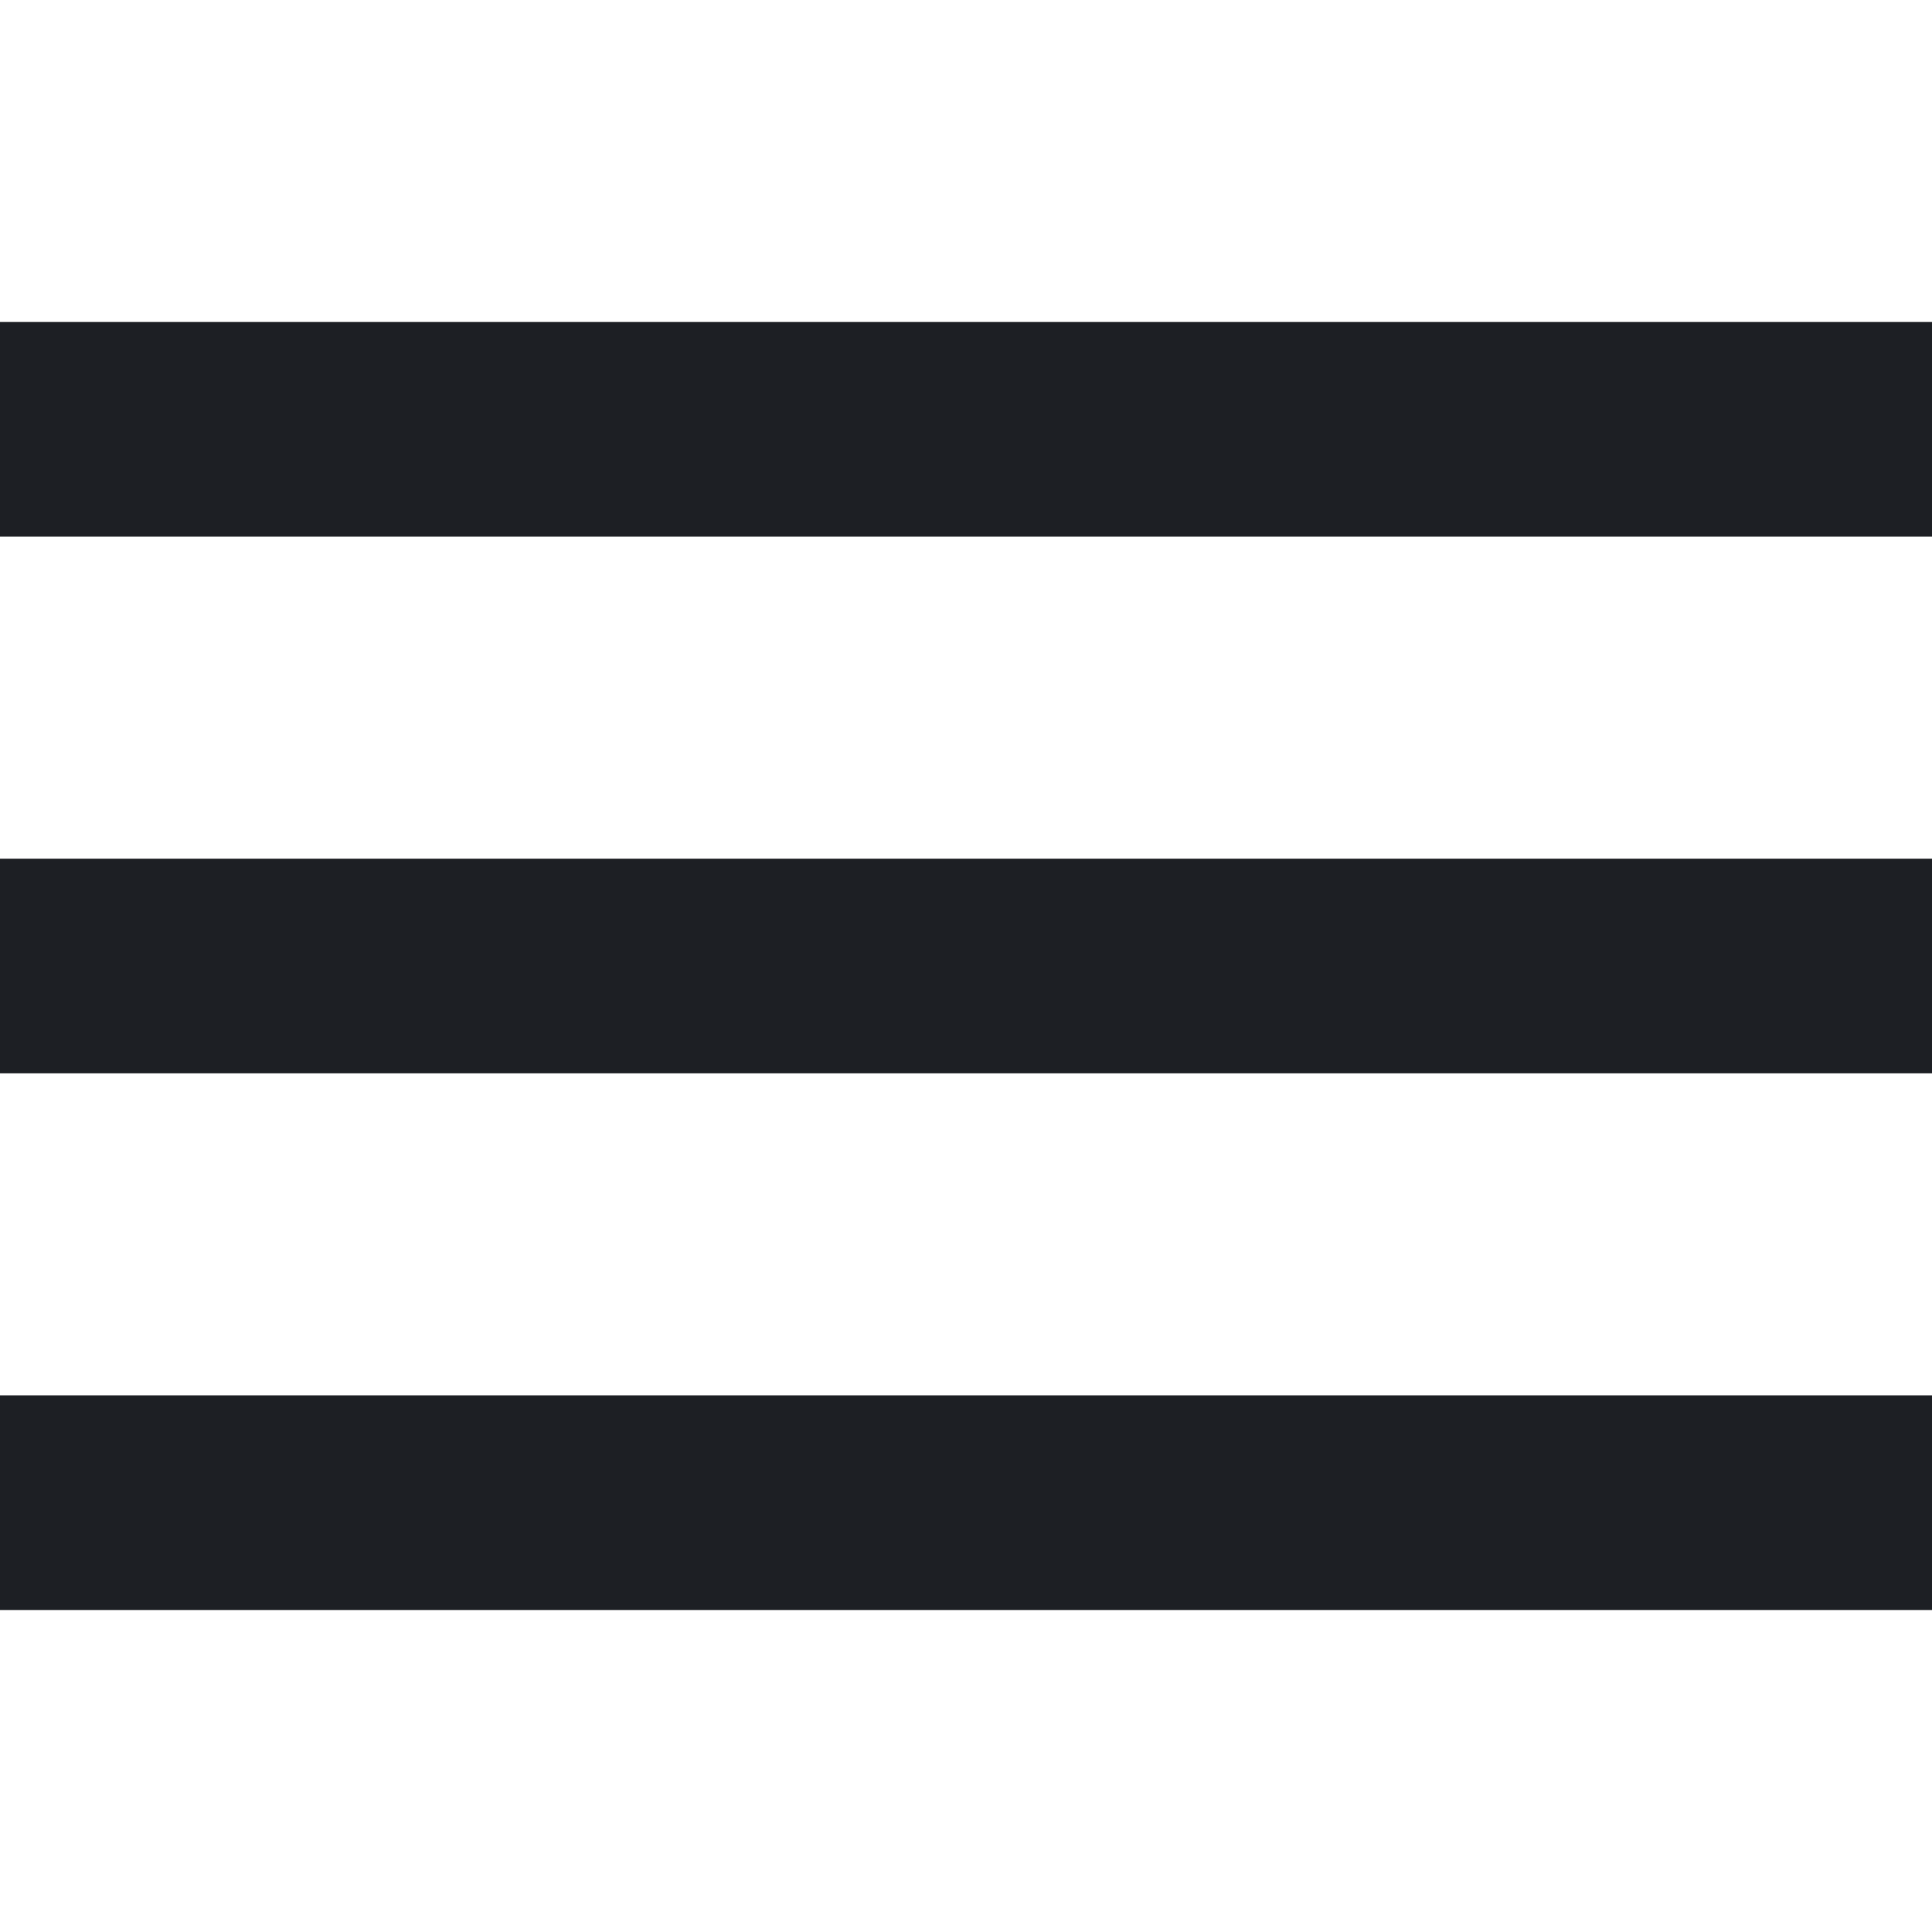 <?xml version="1.0"?>
<svg xmlns="http://www.w3.org/2000/svg" xmlns:xlink="http://www.w3.org/1999/xlink" version="1.1" id="Capa_1" x="0px" y="0px" viewBox="0 0 384 384" style="enable-background:new 0 0 384 384;" xml:space="preserve" data-minimalscrollbar="yes" width="512px" height="512px"><g><g>
	<g>
		<g>
			<rect x="0" y="277.333" width="384" height="42.667" data-original="#000000" class="active-path" data-old_color="#000000" fill="#1D1F24"/>
			<rect x="0" y="170.667" width="384" height="42.667" data-original="#000000" class="active-path" data-old_color="#000000" fill="#1D1F24"/>
			<rect x="0" y="64" width="384" height="42.667" data-original="#000000" class="active-path" data-old_color="#000000" fill="#1D1F24"/>
		</g>
	</g>
</g></g> </svg>
